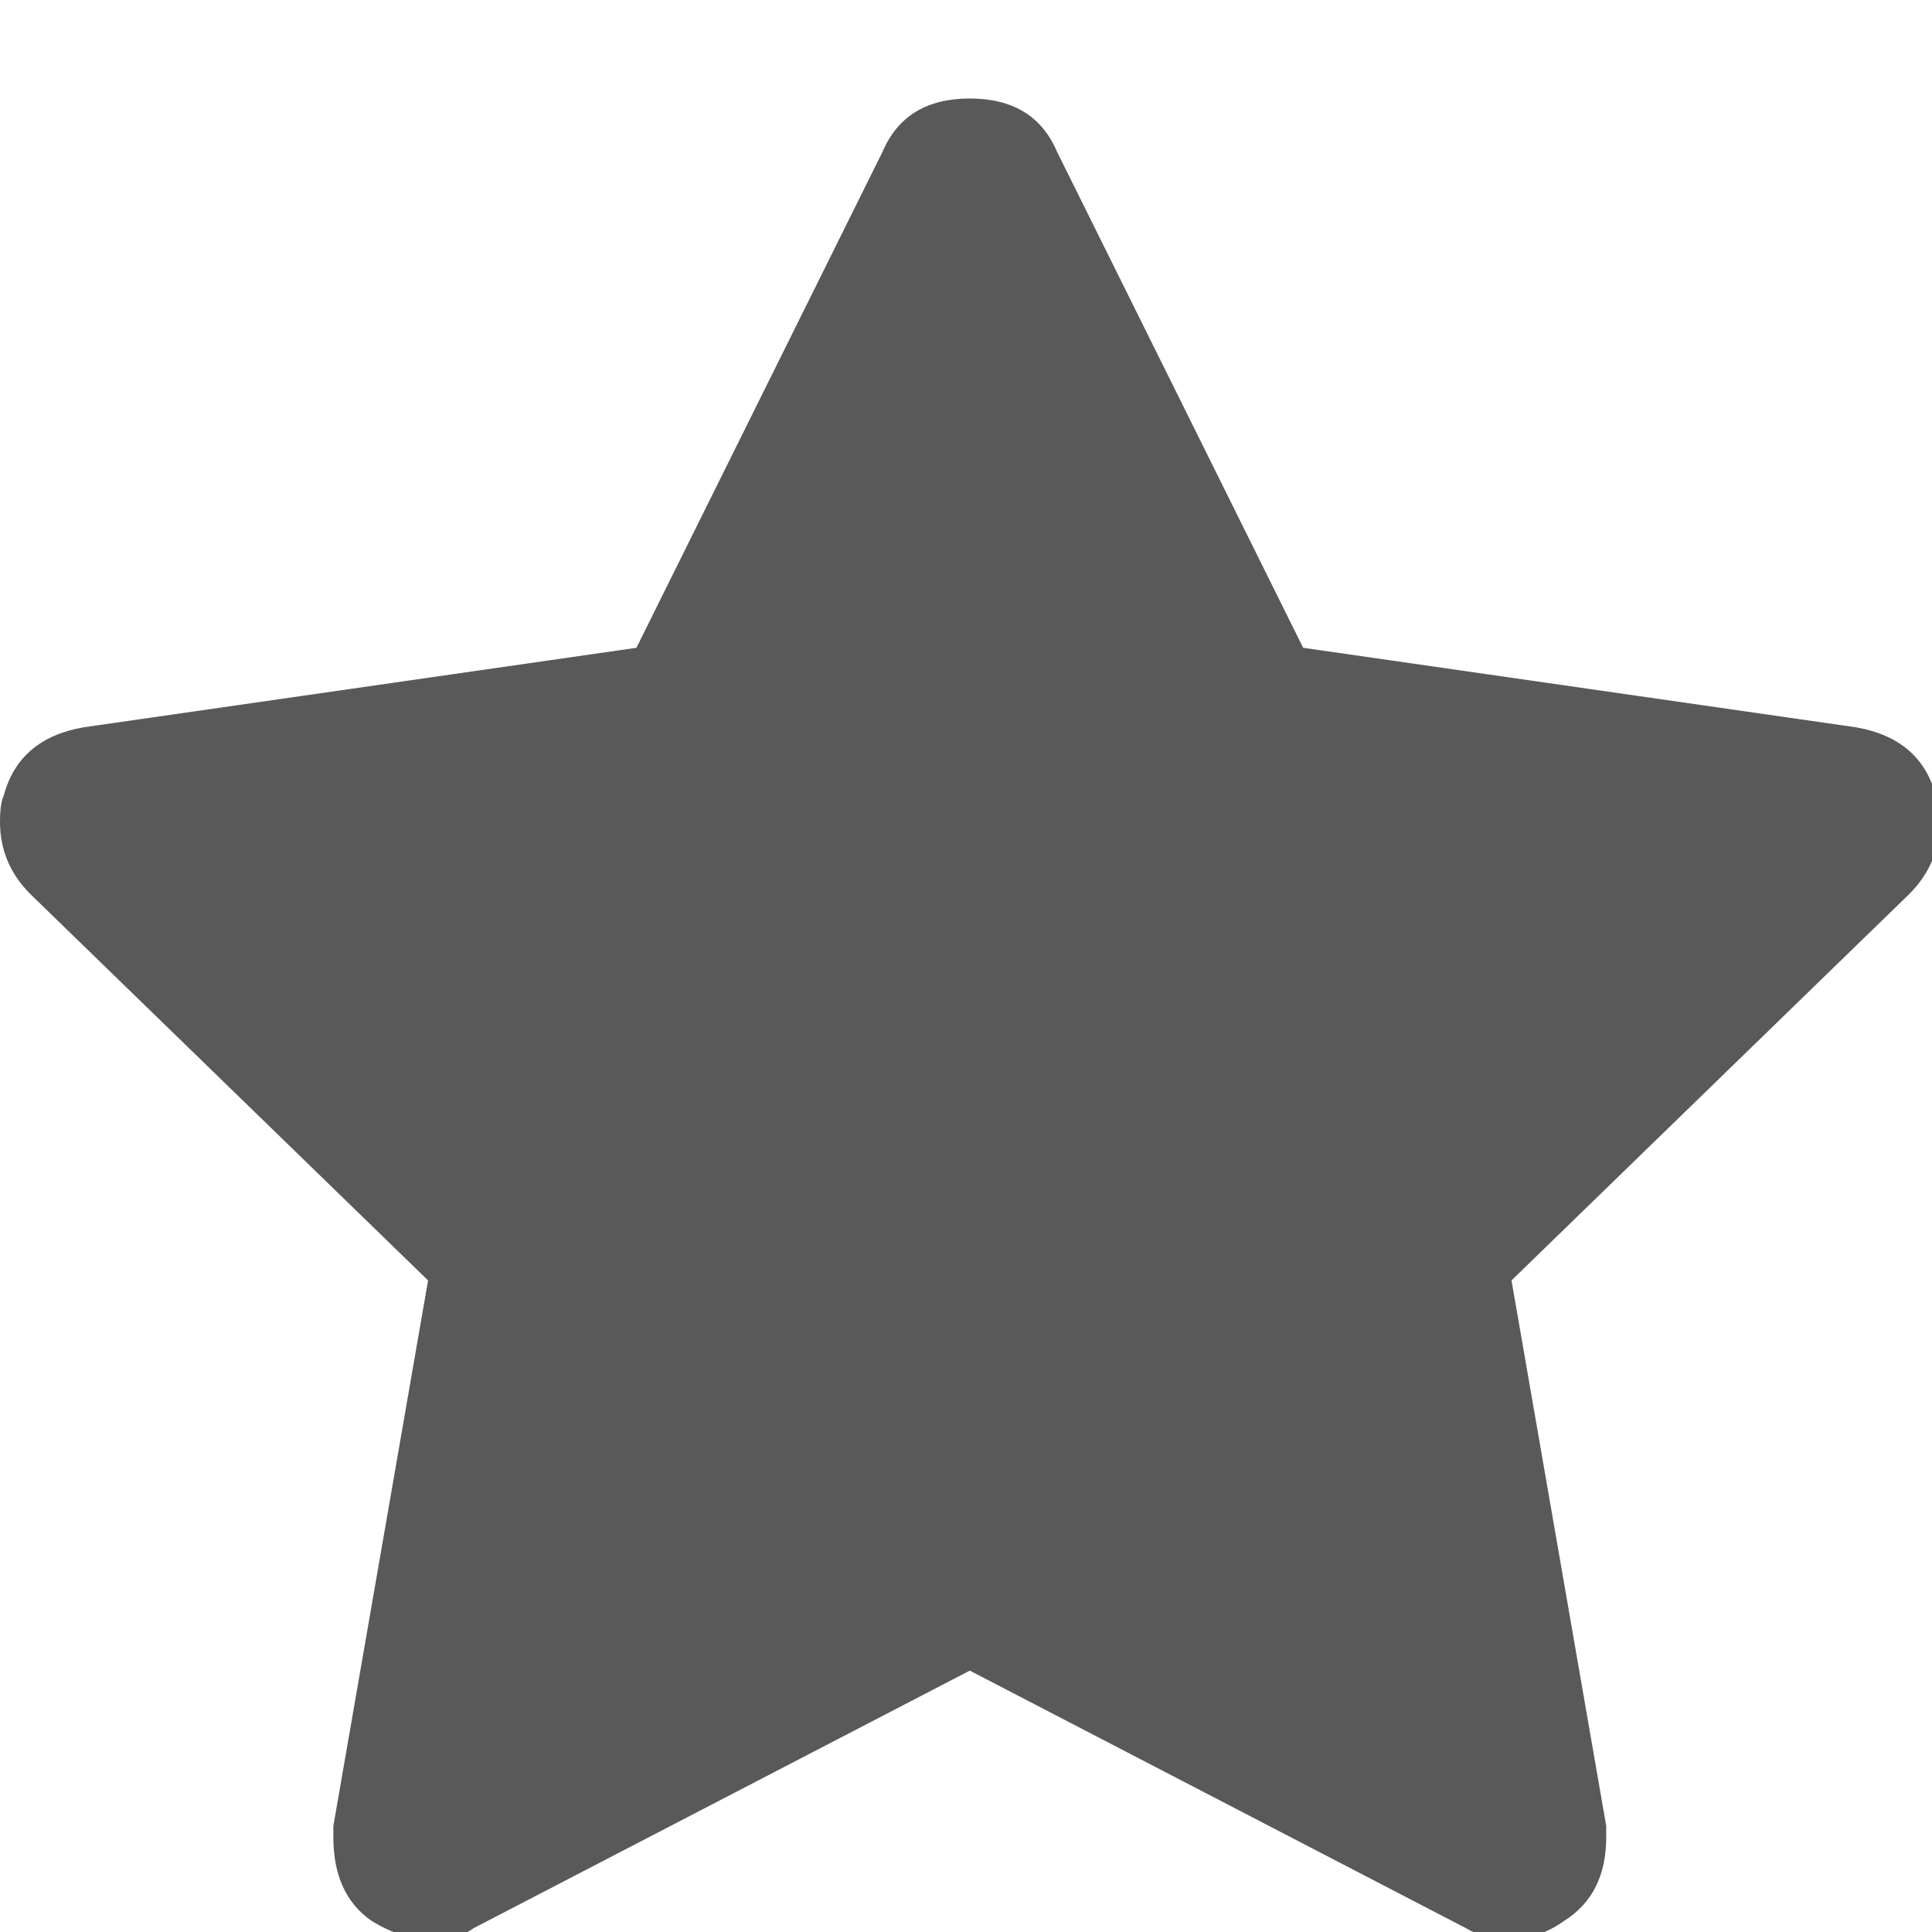 <svg xmlns="http://www.w3.org/2000/svg" version="1.1" xmlns:xlink="http://www.w3.org/1999/xlink" viewBox="0 0 510 510" preserveAspectRatio="xMidYMid">
                    <defs><style>.cls-1{fill:#595959;}</style></defs>
                    <title>favorite</title>
                    <g id="Layer_2" data-name="Layer 2"><g id="favorite">
                    <path class="cls-1" d="M1 210q4-15 21-18l146-21 65-131q6-14 23-14t23 14l65 131 146 21q17 3 21 18 1 2 1 7 0 11-8 19L399 338l25 144v3q0 15-11 22-7 5-15 5-6 0-11-3l-131-68-131 68q-4 3-11 3-8 0-16-5-10-7-10-22v-3l25-144L8 236q-8-8-8-19 0-5 1-7z"></path>
                    </g></g>
                    </svg>